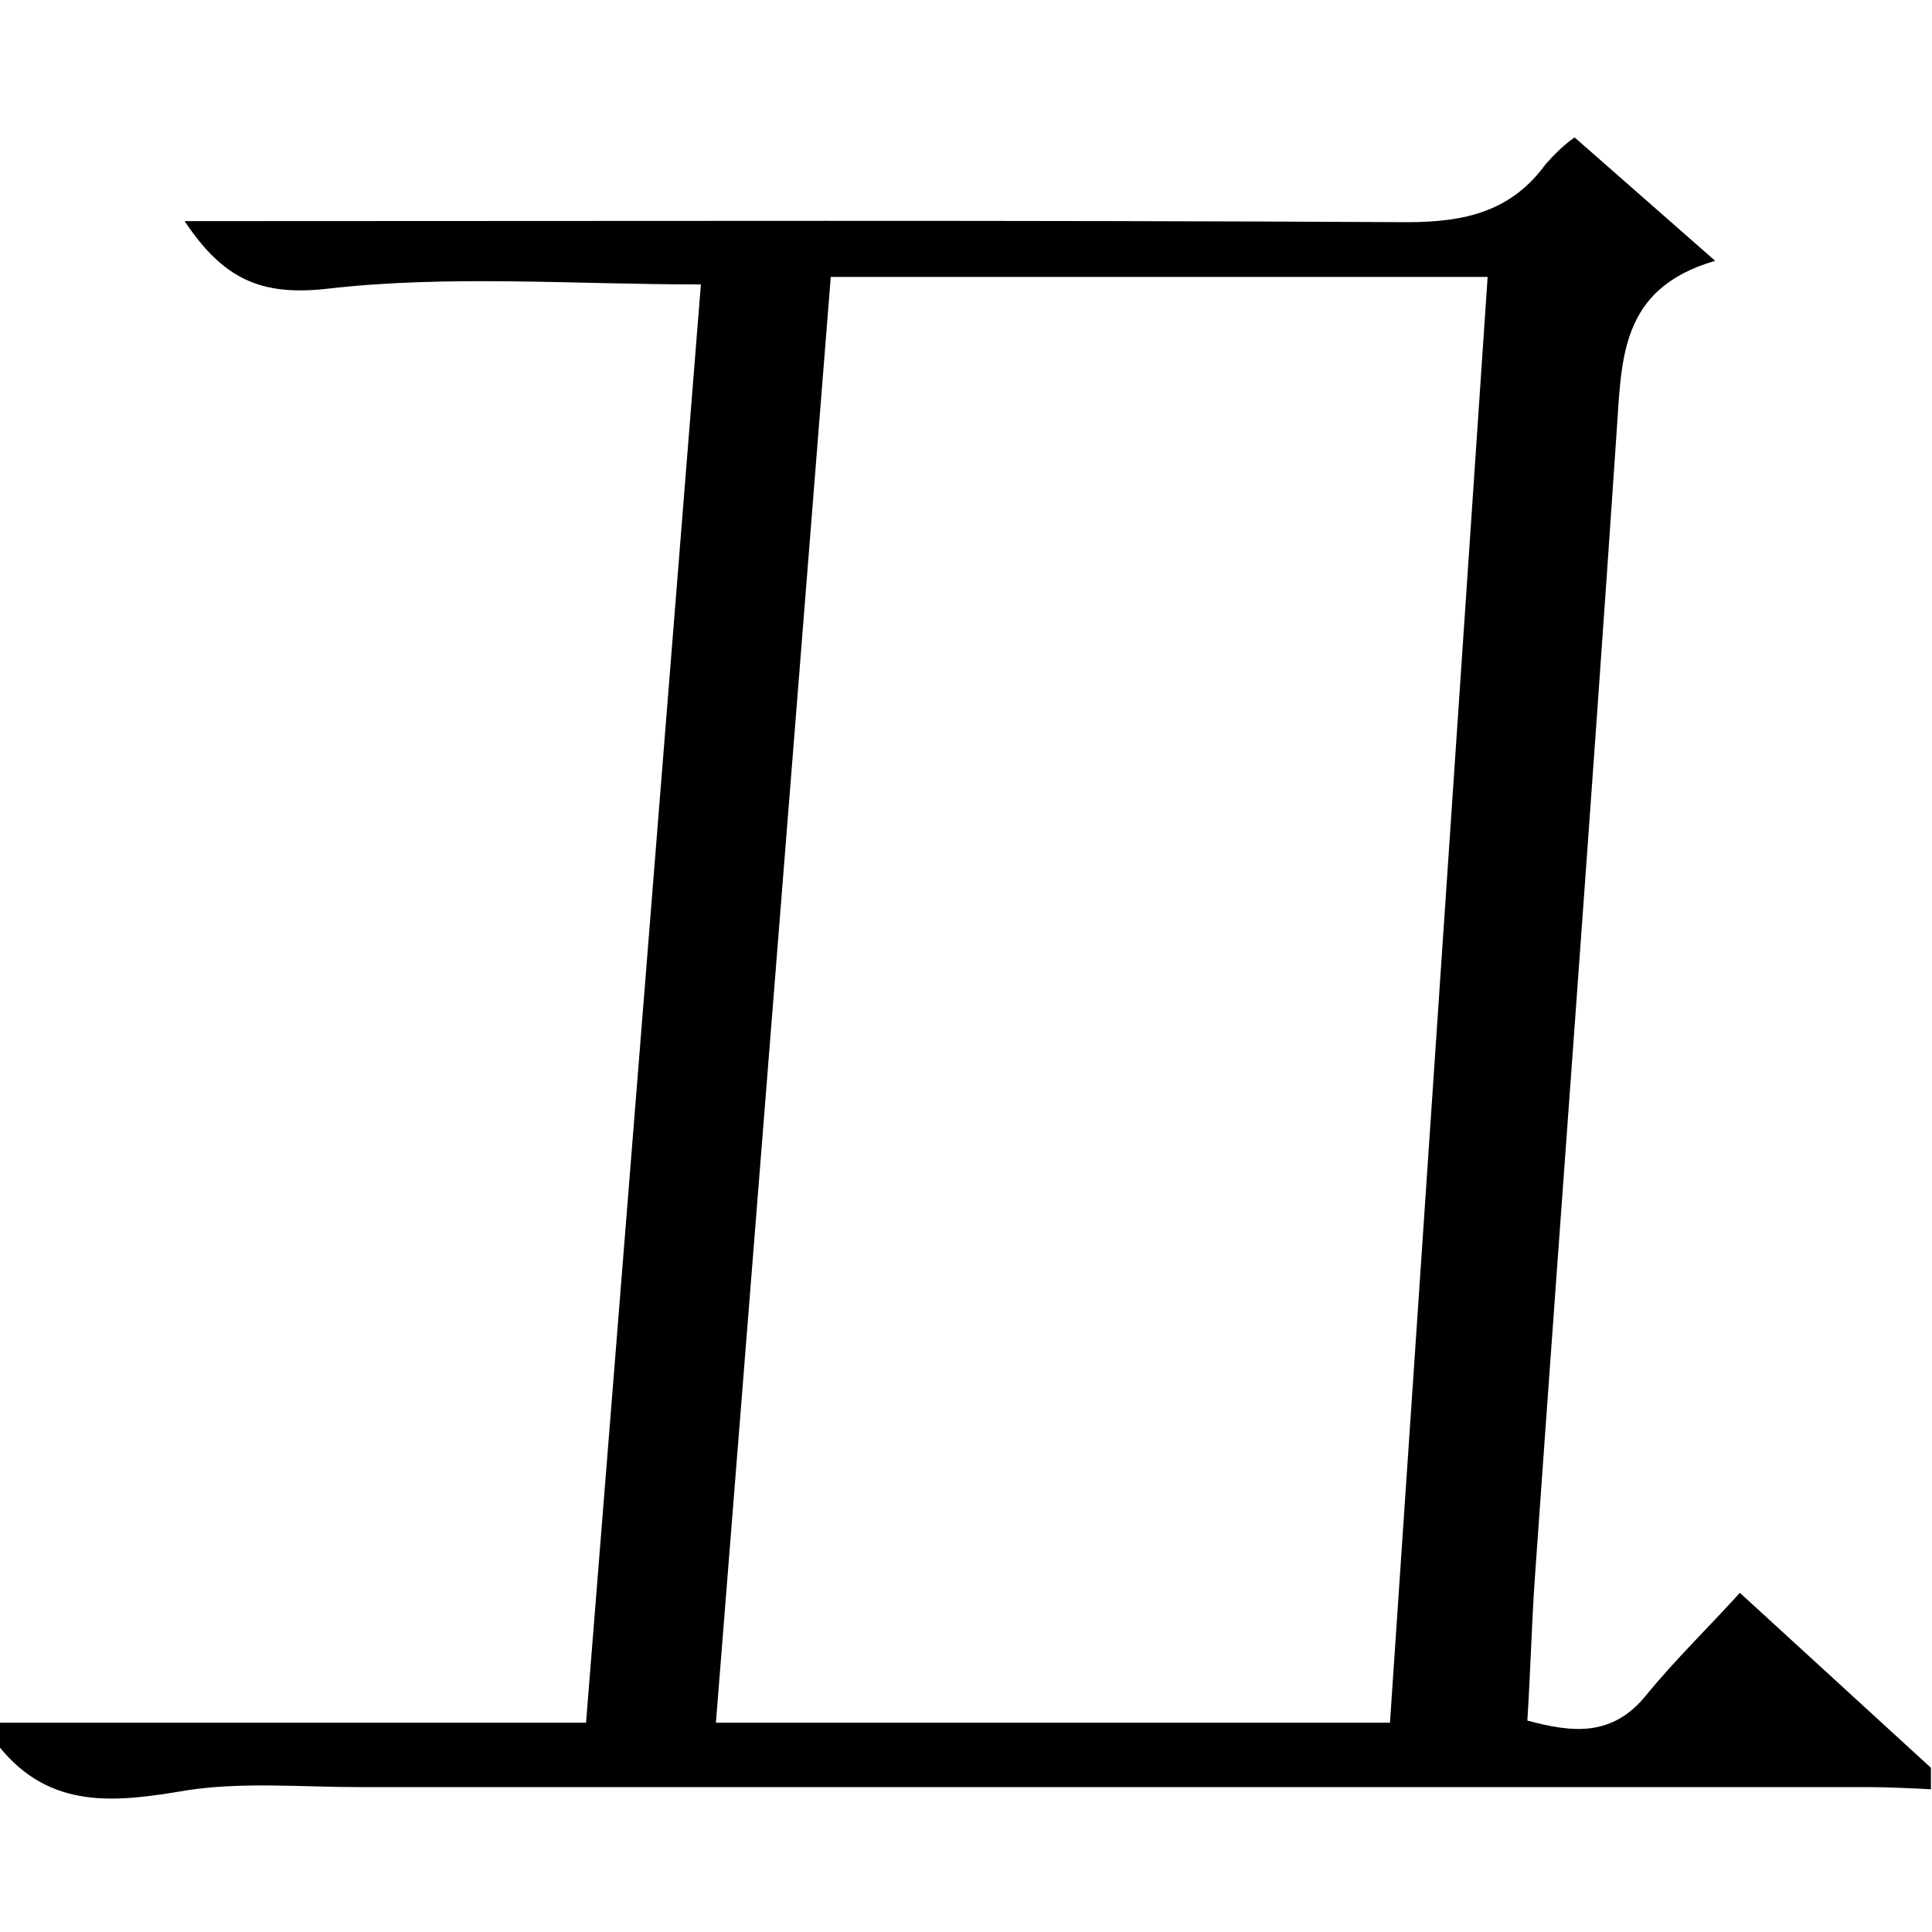 <?xml version="1.0" encoding="utf-8"?>
<!-- Generator: Adobe Illustrator 20.0.0, SVG Export Plug-In . SVG Version: 6.00 Build 0)  -->
<svg version="1.1" id="Layer_1" xmlns="http://www.w3.org/2000/svg" xmlns:xlink="http://www.w3.org/1999/xlink" x="0px" y="0px"
	 viewBox="0 0 180 180" style="enable-background:new 0 0 180 180;" xml:space="preserve">
<title>Asset 47</title>
<g id="Layer_2">
	<g id="Layer_1-2">
		<path d="M0,160.5h54.6l10.7-134c-12,0-23.5-0.9-34.8,0.4c-6.2,0.7-9.7-0.9-13.3-6.3h5.5c36.1,0,72.3-0.1,108.4,0.1
			c5.4,0,9.7-1,12.9-5.4c0.8-0.9,1.7-1.8,2.7-2.5l13.1,11.5c-9,2.6-8.7,9.3-9.2,16.2c-2.4,35.5-5.1,71-7.6,106.5
			c-0.3,4.3-0.4,8.6-0.7,13.3c4.1,1.1,7.9,1.6,11.1-2.4c2.7-3.3,5.8-6.3,8.7-9.5l17.8,16.3v2c-2-0.1-4-0.2-6-0.2
			c-46.8,0-93.6,0-140.5,0c-5.3,0-10.8-0.5-16,0.3c-6.5,1.1-12.7,1.9-17.5-4.1V160.5z M138.6,25.8H77.4L66.7,160.5h62.8L138.6,25.8z
			"/>
	</g>
</g>
</svg>
